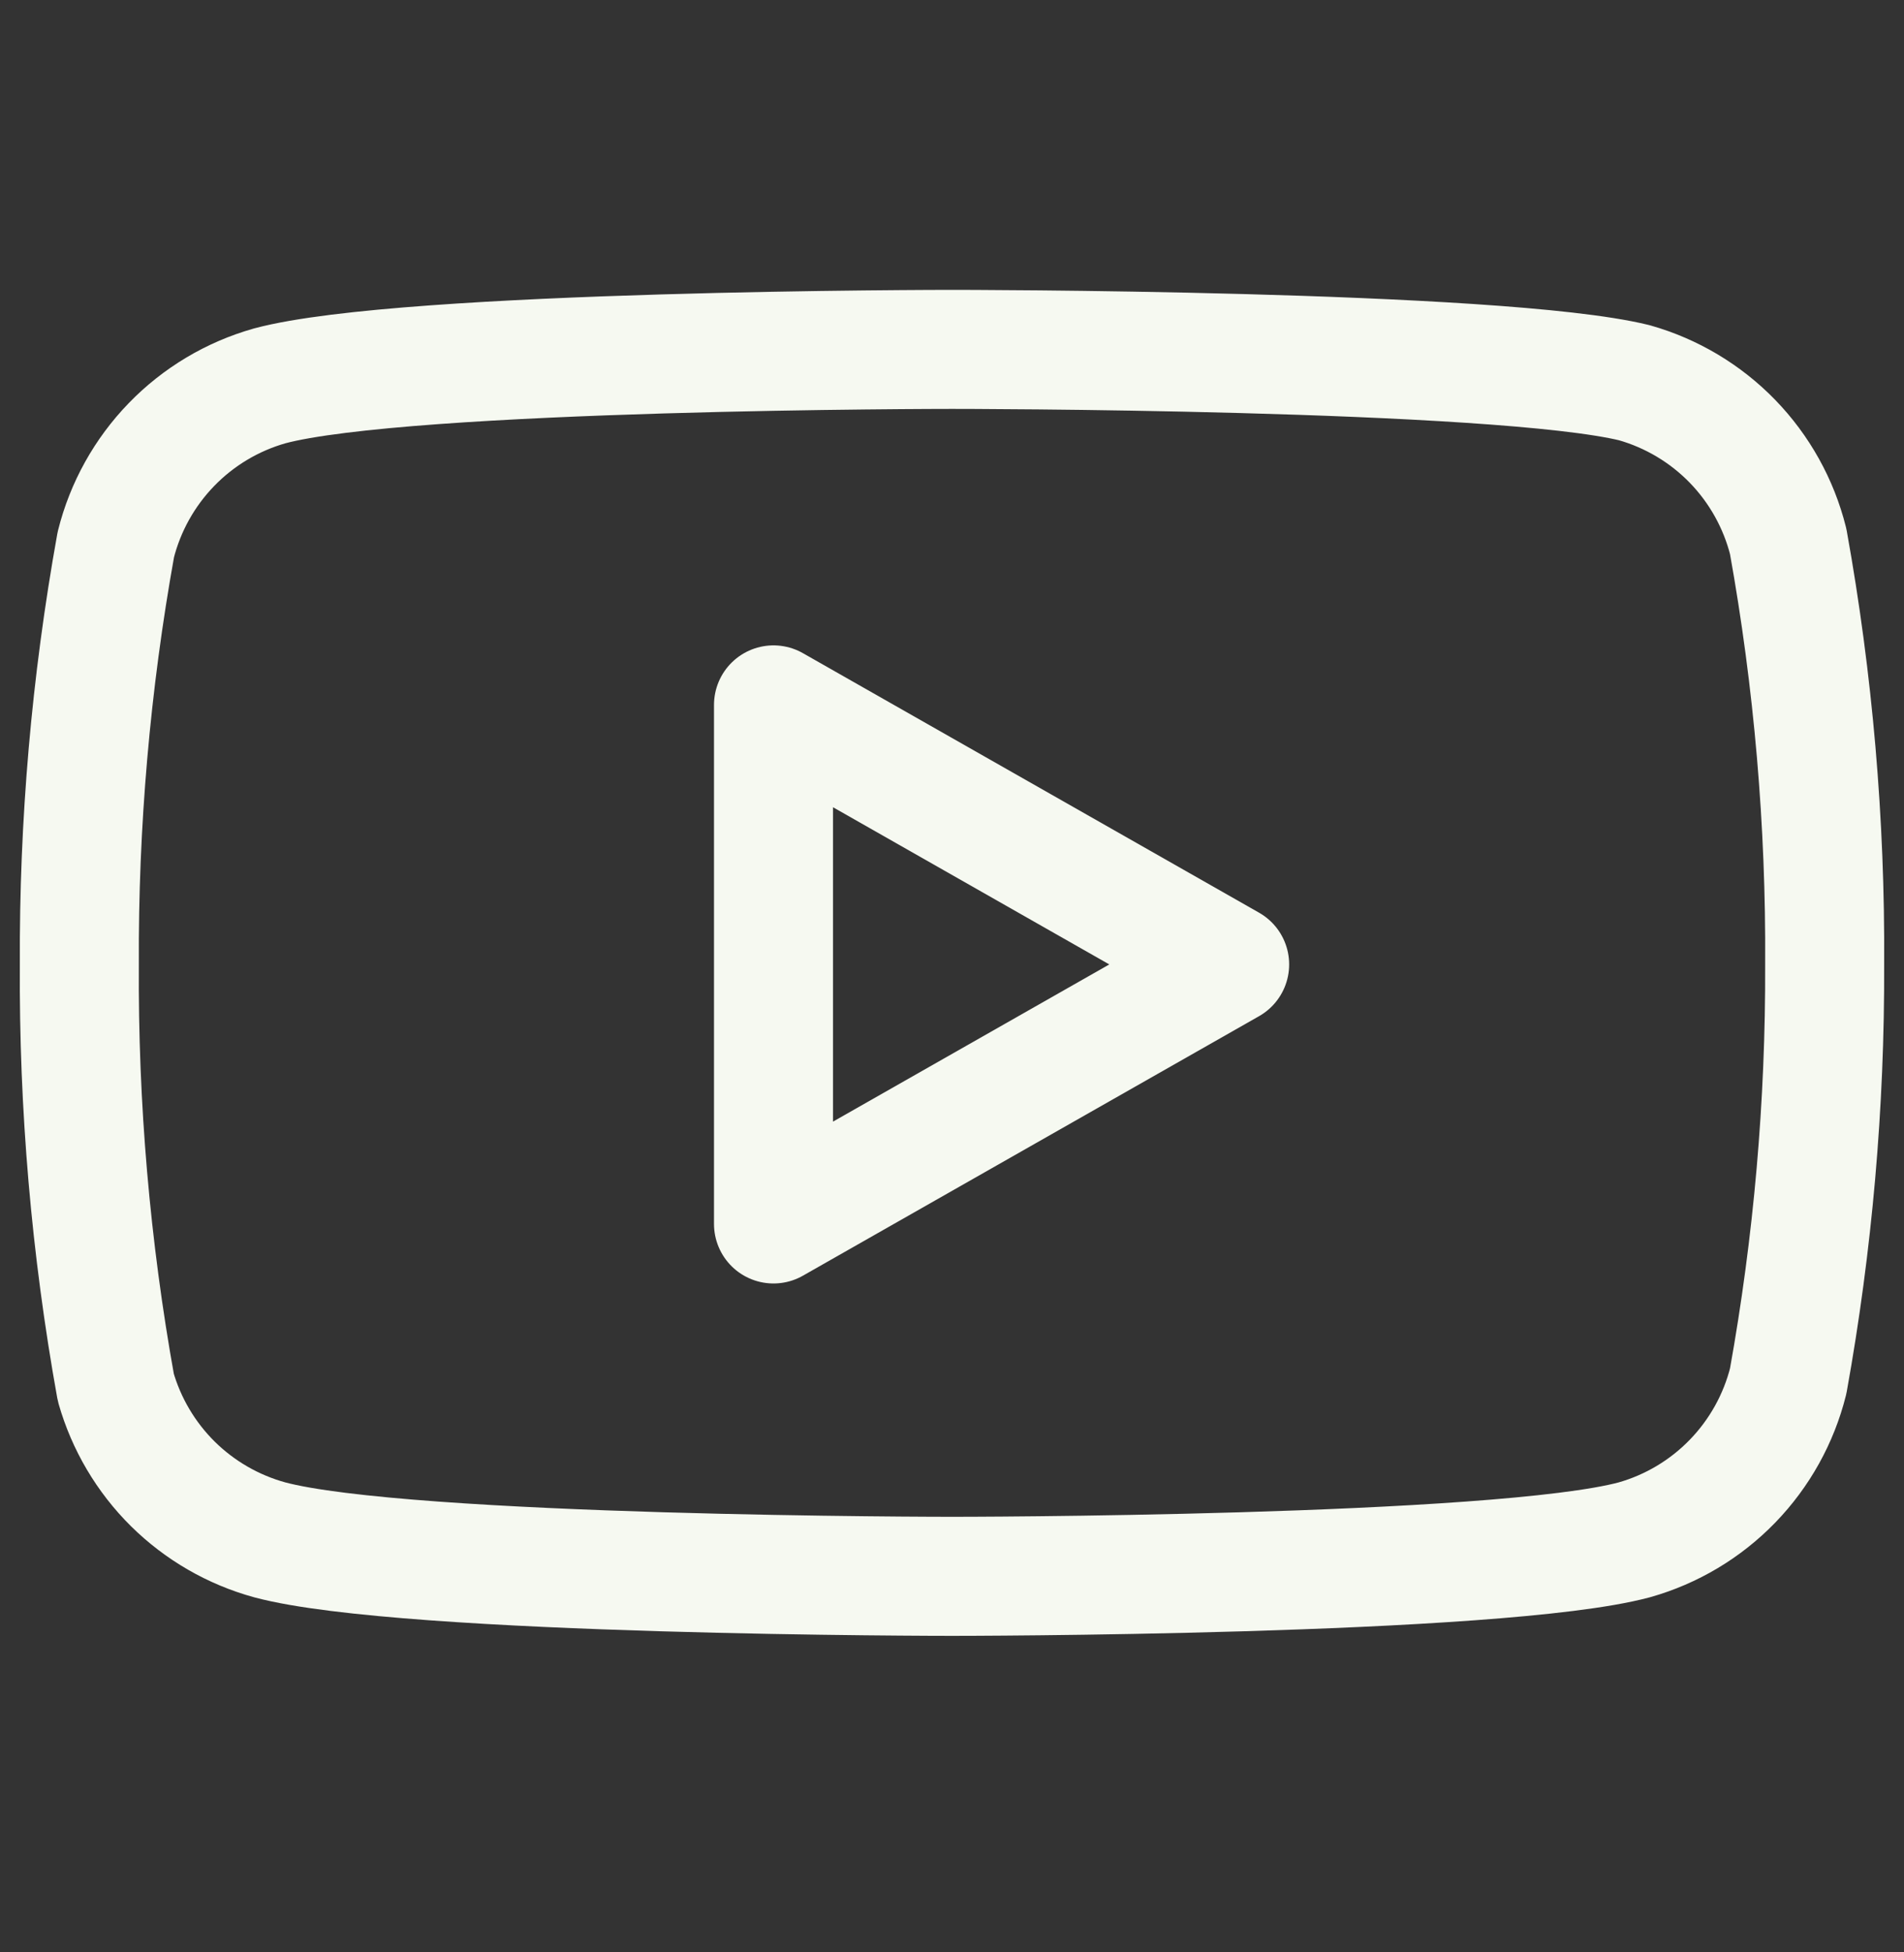 <svg width="40" height="41" viewBox="0 0 40 41" fill="none" xmlns="http://www.w3.org/2000/svg">
<rect x="0" y="0" width="40" height="41" fill="#333333" stroke="none"/>
<path d="M37.567 11.37C37.369 10.579 36.965 9.854 36.398 9.269C35.83 8.684 35.118 8.259 34.333 8.037C31.467 7.337 20 7.337 20 7.337C20 7.337 8.533 7.337 5.667 8.103C4.882 8.325 4.17 8.75 3.602 9.336C3.035 9.921 2.631 10.646 2.433 11.437C1.909 14.346 1.652 17.297 1.667 20.253C1.648 23.232 1.905 26.206 2.433 29.137C2.652 29.903 3.064 30.6 3.63 31.161C4.197 31.721 4.898 32.126 5.667 32.337C8.533 33.103 20 33.103 20 33.103C20 33.103 31.467 33.103 34.333 32.337C35.118 32.115 35.83 31.69 36.398 31.104C36.965 30.519 37.369 29.794 37.567 29.003C38.087 26.116 38.344 23.187 38.333 20.253C38.352 17.275 38.095 14.301 37.567 11.37Z" stroke="#F6F9F1" stroke-width="2.5" stroke-linecap="round" stroke-linejoin="round"/>
<path d="M16.25 25.703L25.833 20.253L16.25 14.803V25.703Z" stroke="#F6F9F1" stroke-width="2.5" stroke-linecap="round" stroke-linejoin="round"/>
</svg>
